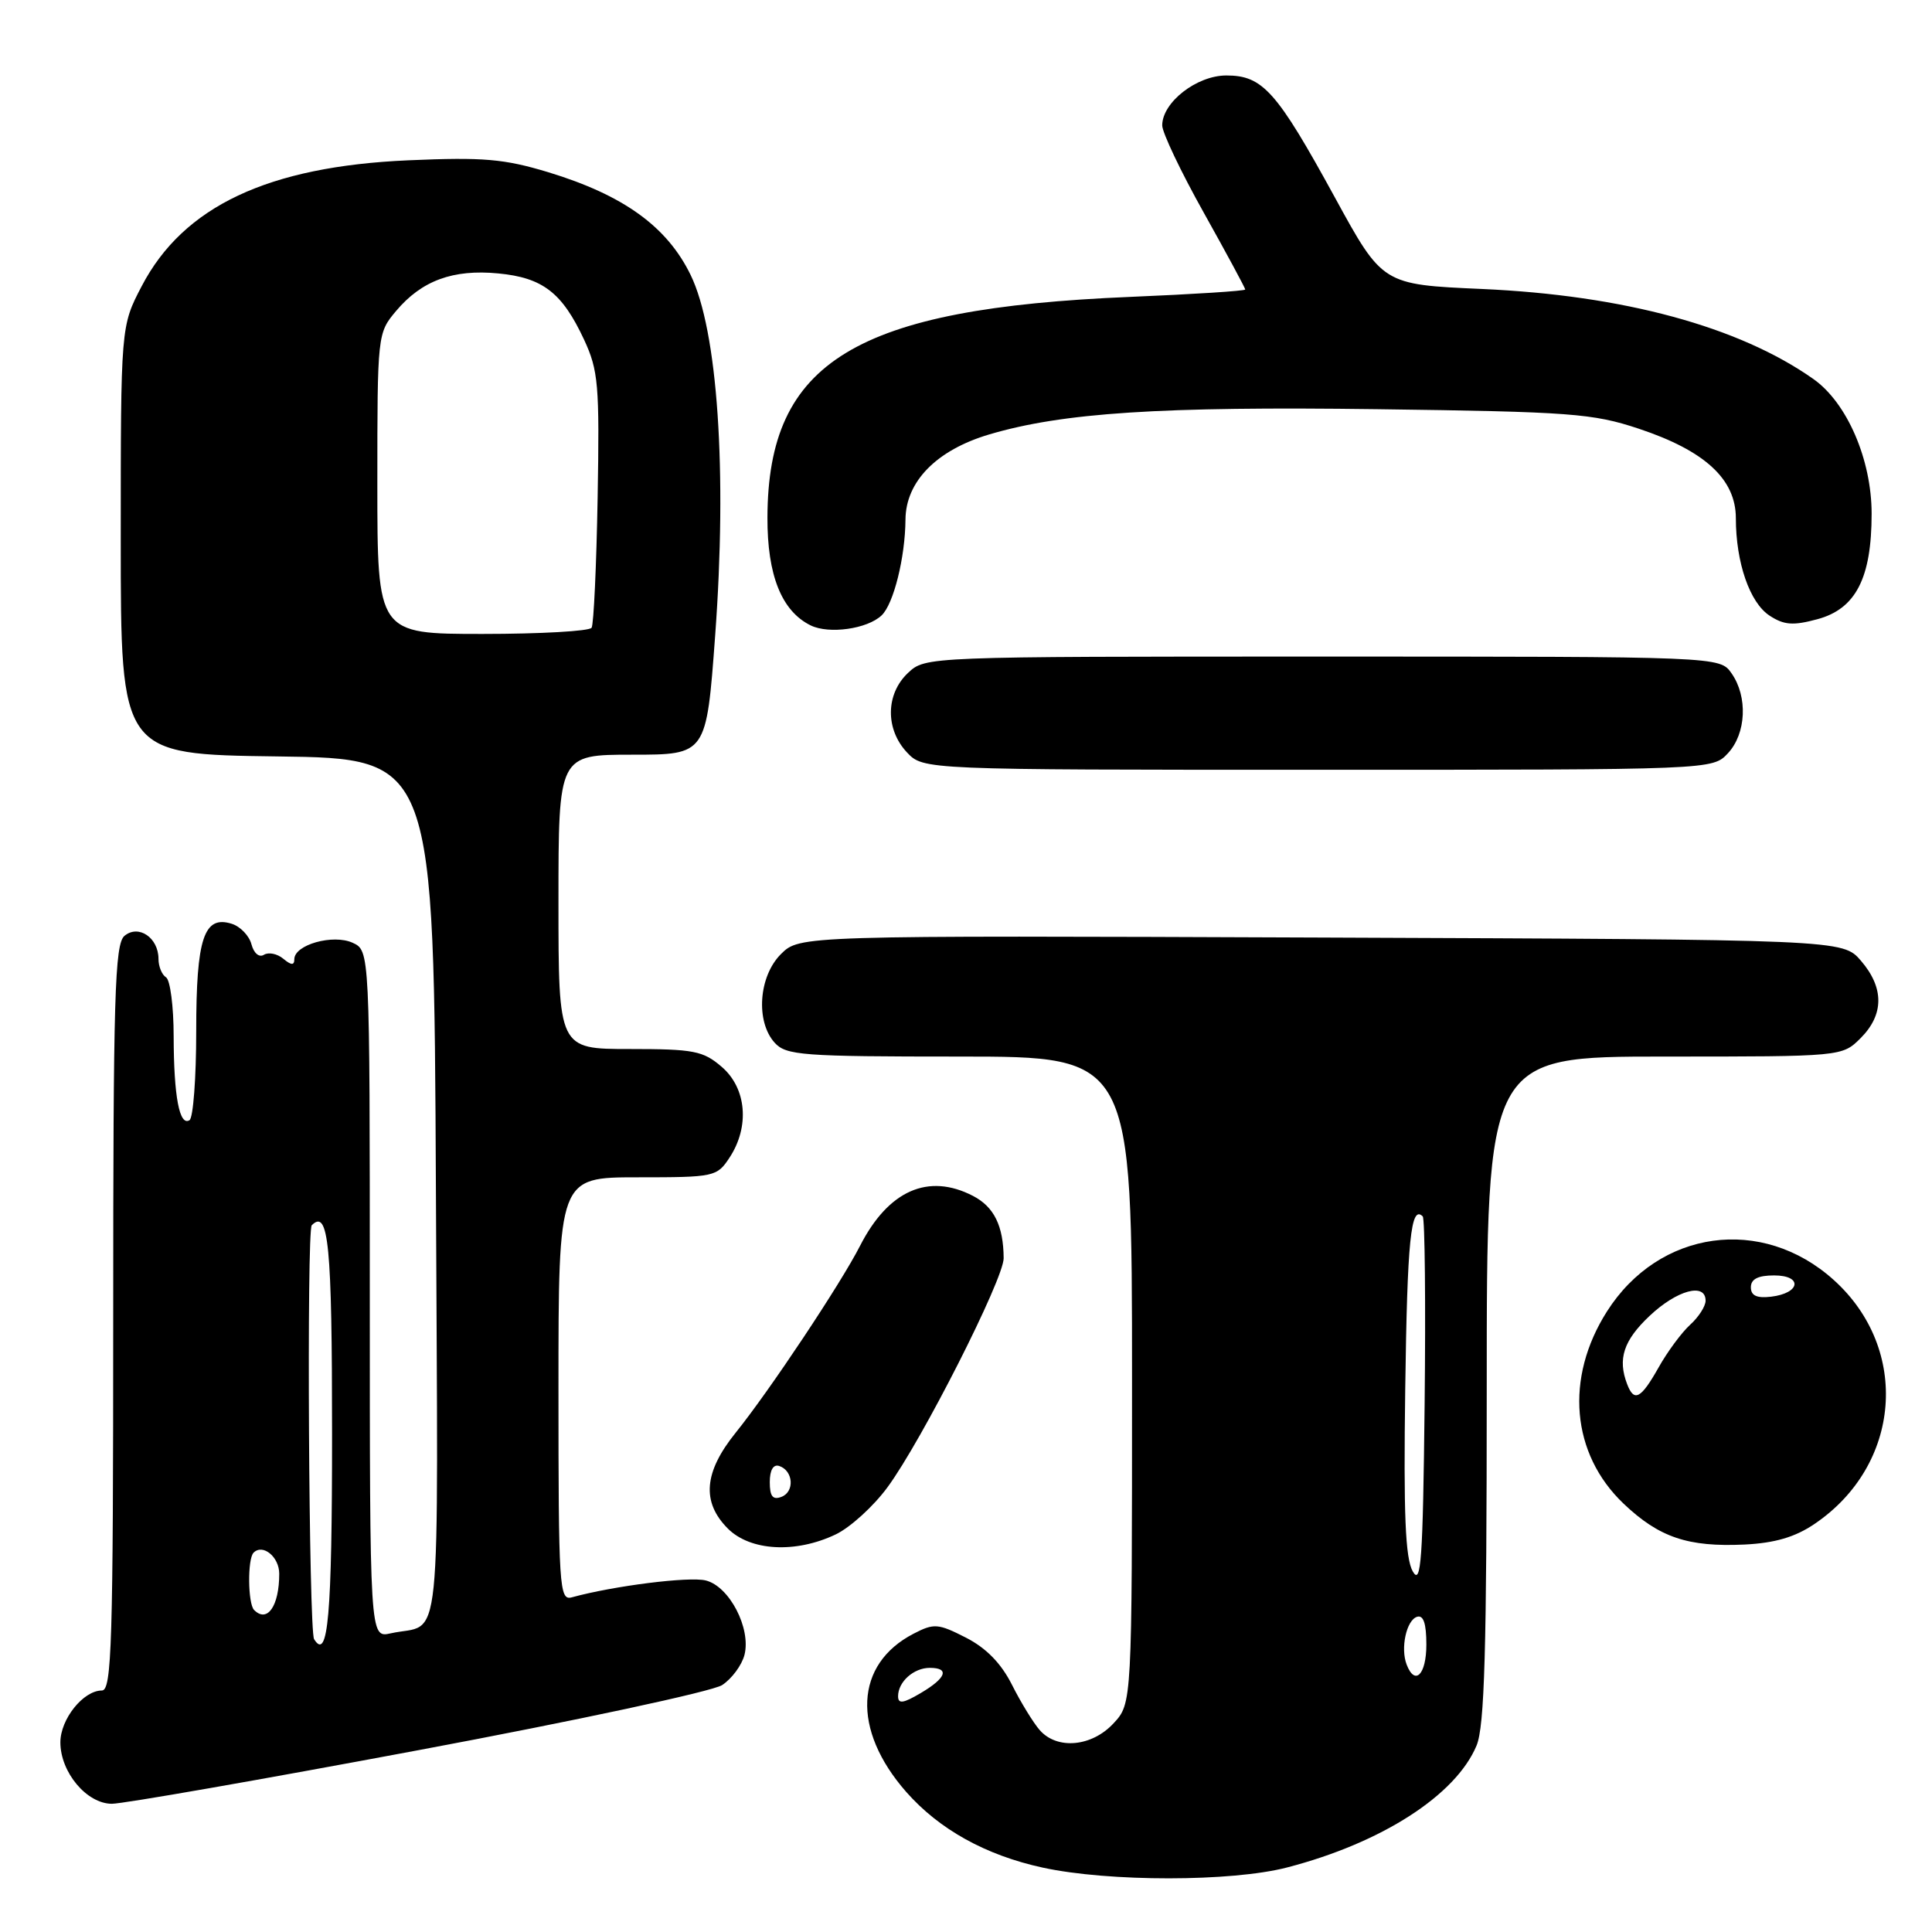 <?xml version="1.0" encoding="UTF-8" standalone="no"?>
<!DOCTYPE svg PUBLIC "-//W3C//DTD SVG 1.1//EN" "http://www.w3.org/Graphics/SVG/1.1/DTD/svg11.dtd" >
<svg xmlns="http://www.w3.org/2000/svg" xmlns:xlink="http://www.w3.org/1999/xlink" version="1.1" viewBox="0 0 256 256">
 <g >
 <path fill="currentColor"
d=" M 170.54 247.45 C 183.08 244.20 192.90 237.88 195.65 231.30 C 196.71 228.75 197.00 218.75 197.00 184.03 C 197.00 140.00 197.00 140.00 220.55 140.00 C 244.09 140.00 244.09 140.00 246.55 137.55 C 249.65 134.44 249.67 130.89 246.59 127.31 C 244.17 124.50 244.17 124.50 175.06 124.23 C 105.95 123.96 105.95 123.96 103.47 126.43 C 100.52 129.38 100.11 135.36 102.65 138.17 C 104.17 139.84 106.29 140.00 127.15 140.00 C 150.00 140.00 150.00 140.00 150.00 182.85 C 150.00 225.71 150.00 225.71 147.55 228.35 C 144.67 231.46 140.08 231.88 137.77 229.25 C 136.93 228.29 135.27 225.59 134.10 223.26 C 132.66 220.40 130.68 218.37 127.98 216.99 C 124.31 215.12 123.76 215.07 121.06 216.47 C 113.24 220.51 112.83 229.18 120.07 237.43 C 124.44 242.40 130.61 245.83 138.17 247.47 C 146.92 249.37 163.20 249.36 170.54 247.45 Z  M 55.43 231.91 C 76.29 228.01 94.41 224.12 95.69 223.28 C 96.97 222.44 98.30 220.64 98.65 219.27 C 99.53 215.75 96.65 210.20 93.52 209.42 C 91.34 208.87 81.32 210.13 75.75 211.66 C 74.11 212.10 74.00 210.31 74.00 184.07 C 74.00 156.00 74.00 156.00 84.48 156.00 C 94.69 156.00 95.00 155.93 96.68 153.37 C 99.36 149.28 98.92 144.19 95.64 141.37 C 93.17 139.24 91.94 139.00 83.44 139.00 C 74.00 139.00 74.00 139.00 74.00 119.50 C 74.00 100.00 74.00 100.00 83.80 100.00 C 93.60 100.00 93.60 100.00 94.76 84.25 C 96.37 62.45 95.10 43.77 91.50 36.41 C 88.37 30.00 82.60 25.85 72.65 22.82 C 66.79 21.05 64.04 20.81 54.13 21.24 C 35.52 22.05 24.30 27.34 18.78 37.91 C 16.00 43.23 16.00 43.23 16.00 71.59 C 16.00 99.96 16.00 99.96 36.75 100.23 C 57.50 100.50 57.50 100.50 57.76 157.68 C 58.04 221.08 58.68 214.88 51.75 216.43 C 49.00 217.04 49.00 217.04 49.00 171.50 C 49.00 125.96 49.00 125.96 46.72 124.92 C 44.13 123.74 39.00 125.18 39.00 127.10 C 39.00 127.93 38.60 127.92 37.54 127.04 C 36.74 126.37 35.59 126.14 34.98 126.51 C 34.34 126.91 33.64 126.32 33.32 125.13 C 33.03 124.00 31.85 122.77 30.72 122.41 C 27.02 121.24 26.00 124.30 26.00 136.63 C 26.00 142.82 25.60 148.13 25.11 148.43 C 23.78 149.26 23.03 145.31 23.01 137.31 C 23.01 133.35 22.55 129.84 22.00 129.50 C 21.45 129.16 21.00 128.06 21.00 127.06 C 21.00 124.25 18.36 122.46 16.50 124.00 C 15.20 125.08 15.00 131.95 15.00 174.62 C 15.00 217.85 14.81 224.00 13.50 224.00 C 11.04 224.00 8.00 227.79 8.00 230.87 C 8.00 234.84 11.49 239.00 14.82 239.01 C 16.30 239.01 34.57 235.82 55.43 231.91 Z  M 110.71 203.33 C 112.64 202.42 115.74 199.60 117.59 197.08 C 122.15 190.89 133.00 169.48 132.99 166.72 C 132.96 162.43 131.72 159.91 128.92 158.46 C 123.00 155.40 117.71 157.74 113.96 165.08 C 111.40 170.10 101.97 184.27 97.49 189.83 C 93.26 195.07 92.94 199.03 96.45 202.55 C 99.43 205.52 105.41 205.85 110.71 203.33 Z  M 240.42 201.94 C 251.93 194.16 253.15 178.79 243.00 169.62 C 233.49 161.03 219.81 162.93 212.92 173.79 C 207.33 182.60 208.20 192.63 215.12 199.23 C 219.84 203.72 223.66 205.01 231.16 204.66 C 235.18 204.46 237.85 203.68 240.42 201.94 Z  M 228.96 99.81 C 231.39 97.20 231.61 92.32 229.44 89.22 C 227.89 87.00 227.89 87.00 175.26 87.00 C 122.63 87.00 122.63 87.00 120.31 89.17 C 117.35 91.96 117.29 96.61 120.17 99.69 C 122.35 102.00 122.35 102.00 174.64 102.00 C 226.92 102.00 226.92 102.00 228.96 99.81 Z  M 116.82 81.54 C 118.41 80.03 119.94 73.87 119.98 68.86 C 120.01 63.80 124.10 59.64 131.06 57.57 C 140.81 54.68 153.75 53.84 182.50 54.22 C 208.15 54.56 211.06 54.78 217.16 56.81 C 225.90 59.72 230.00 63.49 230.01 68.65 C 230.01 74.55 231.85 79.85 234.47 81.57 C 236.39 82.83 237.59 82.92 240.81 82.05 C 245.90 80.68 248.00 76.60 248.00 68.07 C 248.00 60.90 244.74 53.36 240.28 50.22 C 230.44 43.28 215.10 39.12 196.35 38.29 C 183.19 37.71 183.19 37.71 176.85 26.11 C 169.17 12.08 167.32 10.00 162.50 10.00 C 158.57 10.00 154.00 13.56 154.00 16.62 C 154.00 17.56 156.47 22.76 159.50 28.17 C 162.53 33.59 165.00 38.17 165.00 38.36 C 165.00 38.55 158.14 38.99 149.75 39.34 C 113.33 40.86 101.75 47.89 101.69 68.56 C 101.66 76.22 103.57 80.98 107.42 82.87 C 109.85 84.06 114.93 83.34 116.82 81.54 Z  M 119.00 224.76 C 119.00 222.85 121.07 221.00 123.20 221.00 C 125.87 221.00 125.39 222.34 122.00 224.34 C 119.68 225.71 119.00 225.81 119.00 224.76 Z  M 186.39 220.57 C 185.55 218.40 186.35 214.71 187.75 214.24 C 188.61 213.96 189.00 215.10 189.00 217.92 C 189.00 221.90 187.49 223.43 186.39 220.57 Z  M 187.20 208.22 C 186.21 206.48 185.97 200.66 186.20 184.05 C 186.47 164.26 186.94 159.61 188.52 161.18 C 188.80 161.47 188.92 172.68 188.77 186.10 C 188.54 206.75 188.30 210.15 187.20 208.22 Z  M 41.62 217.20 C 40.92 216.06 40.62 163.05 41.31 162.35 C 43.54 160.13 44.00 164.89 44.00 190.00 C 44.00 214.09 43.47 220.18 41.62 217.20 Z  M 33.67 213.33 C 32.84 212.50 32.78 206.55 33.60 205.74 C 34.82 204.51 37.00 206.29 37.00 208.53 C 37.00 212.81 35.42 215.09 33.67 213.33 Z  M 50.00 64.08 C 50.00 44.33 50.02 44.13 52.48 41.21 C 55.87 37.18 60.03 35.65 66.02 36.23 C 71.92 36.79 74.49 38.78 77.39 45.00 C 79.29 49.09 79.45 50.99 79.19 65.93 C 79.03 74.97 78.67 82.73 78.39 83.18 C 78.11 83.63 71.61 84.00 63.94 84.00 C 50.00 84.00 50.00 84.00 50.00 64.08 Z  M 102.00 196.39 C 102.00 194.79 102.47 193.99 103.25 194.25 C 105.12 194.87 105.32 197.66 103.55 198.34 C 102.40 198.78 102.00 198.28 102.00 196.39 Z  M 215.61 183.42 C 214.32 180.07 215.13 177.62 218.57 174.37 C 222.20 170.94 226.00 169.91 226.00 172.35 C 226.00 173.08 225.08 174.52 223.95 175.54 C 222.83 176.56 220.94 179.11 219.77 181.20 C 217.43 185.35 216.53 185.83 215.61 183.42 Z  M 232.00 170.57 C 232.00 169.48 232.95 169.00 235.08 169.00 C 238.91 169.00 238.57 171.36 234.67 171.82 C 232.78 172.04 232.00 171.68 232.00 170.57 Z "/>
</g>
</svg>